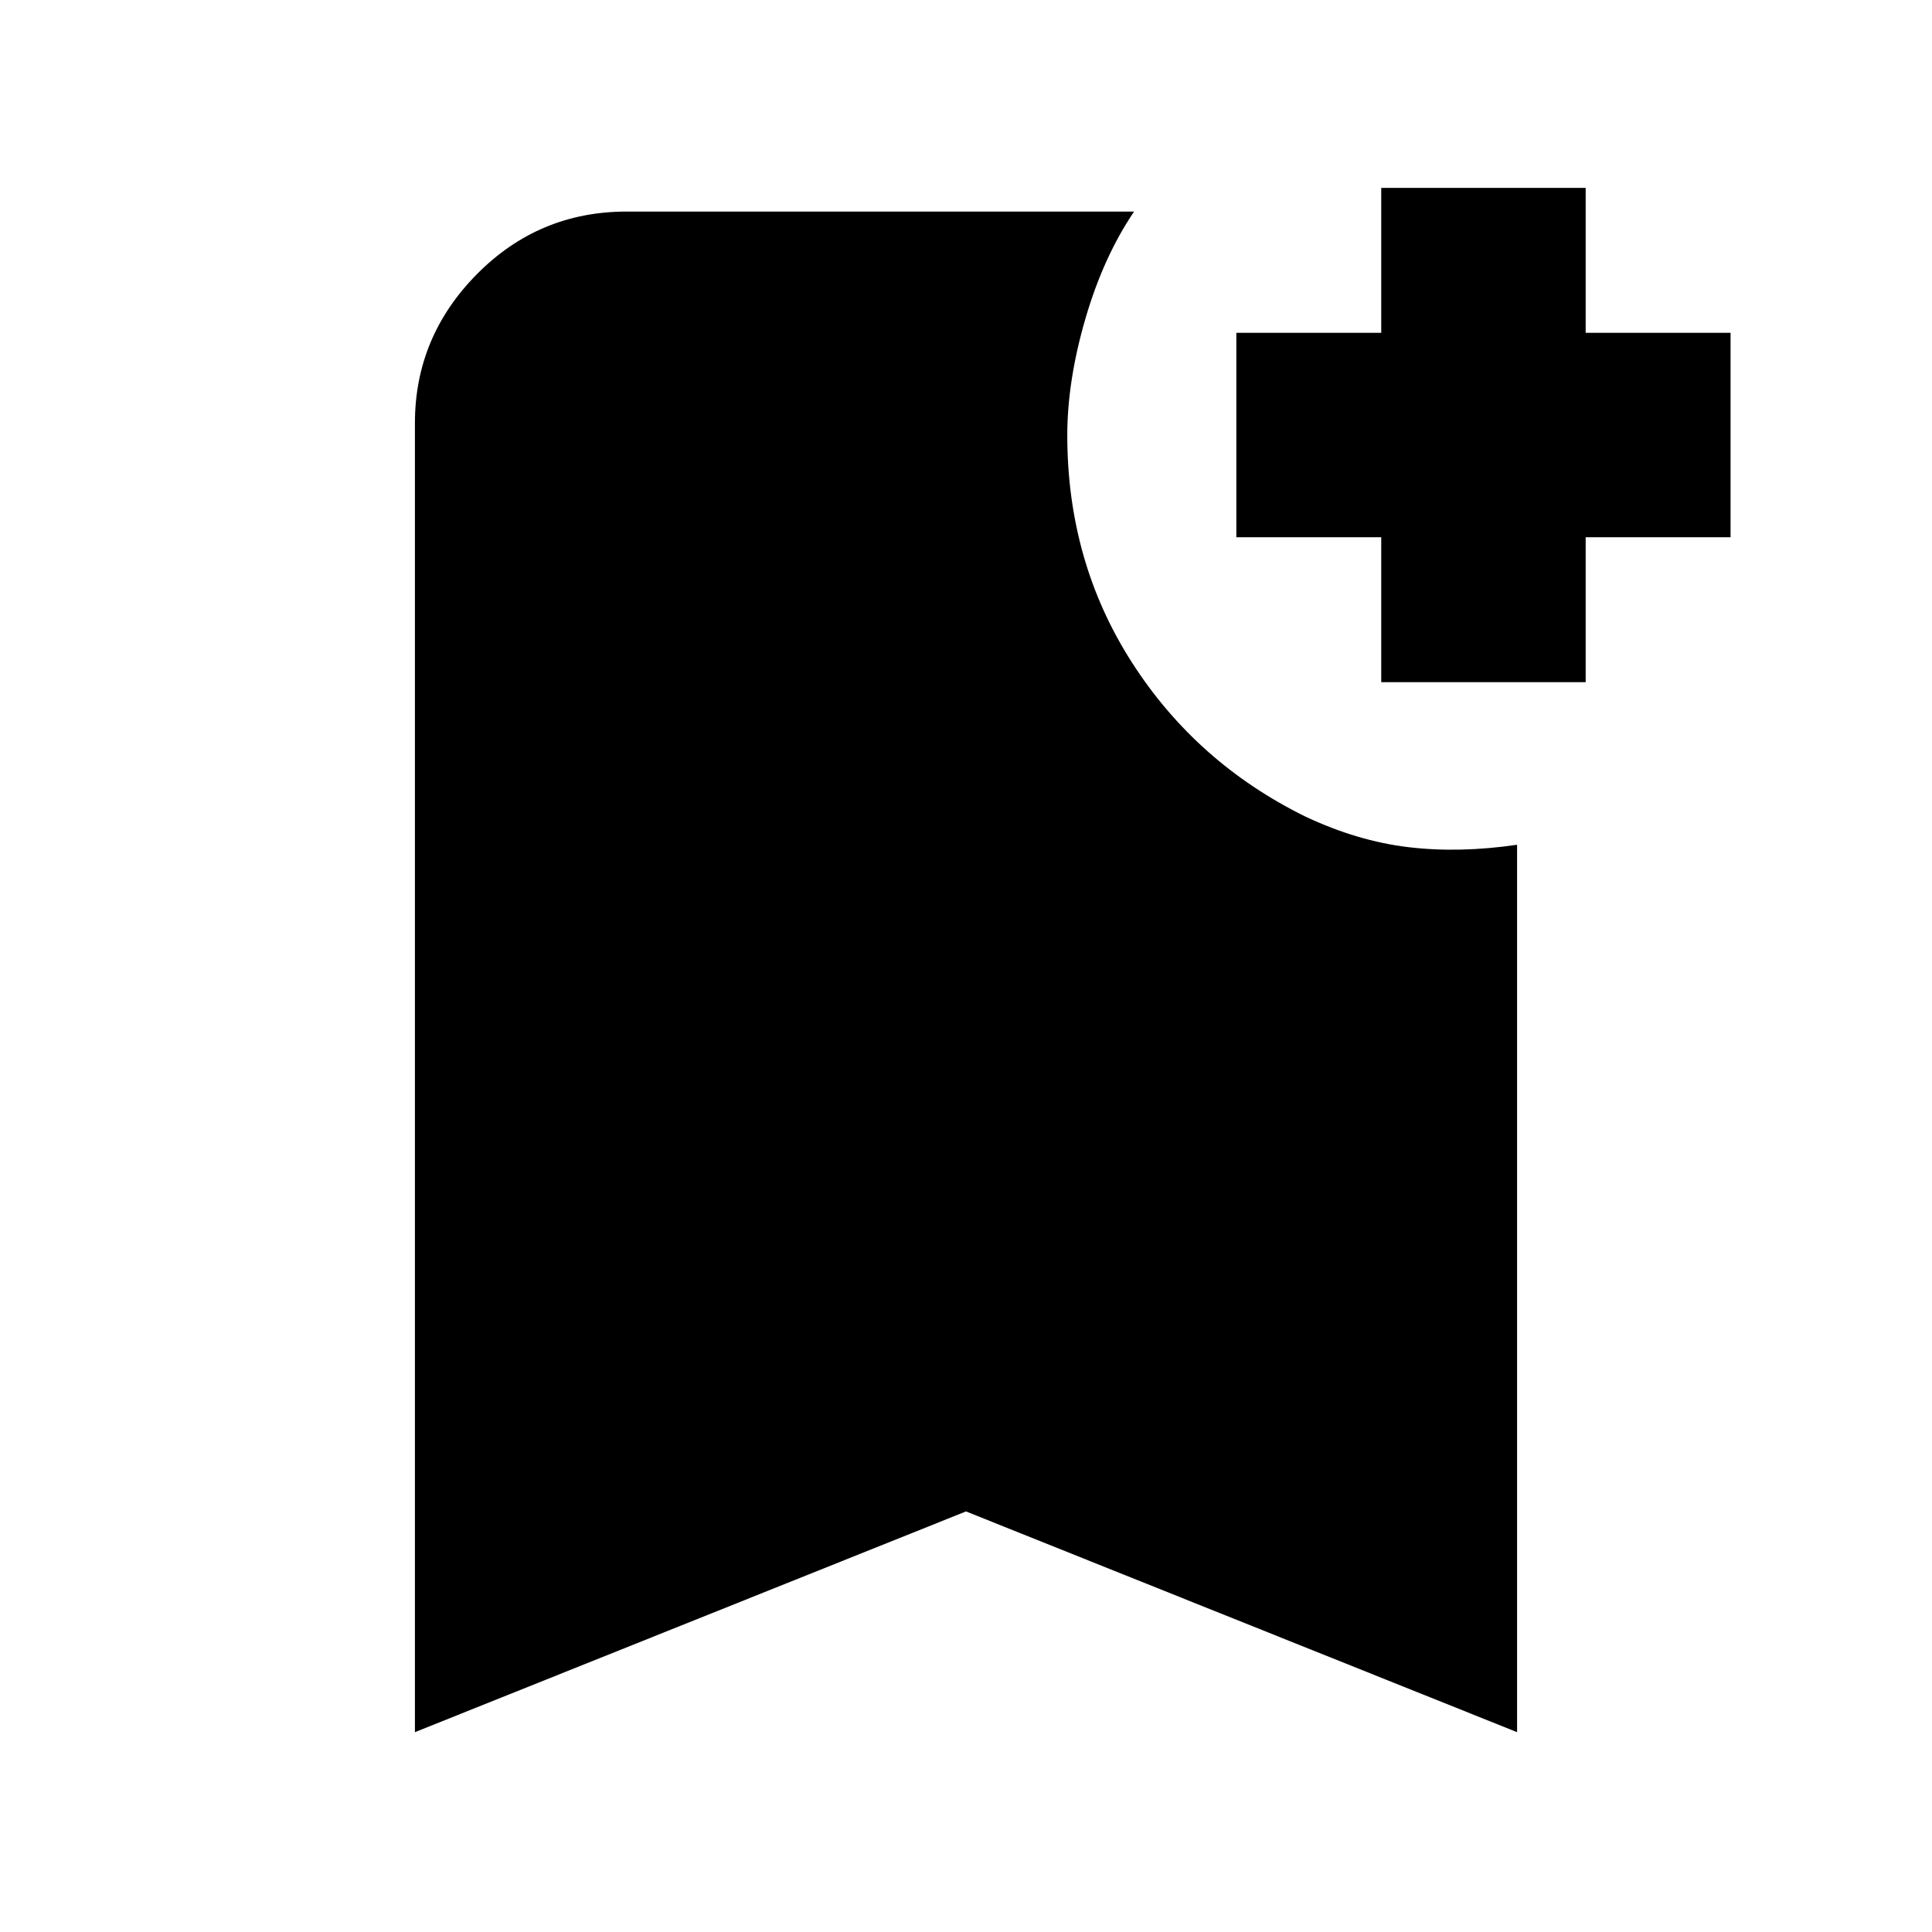 <svg xmlns="http://www.w3.org/2000/svg" height="20" viewBox="0 -960 960 960" width="20"><path d="M206.17-99.3v-650.4q0-42.92 30.79-74.05 30.79-31.12 74.39-31.12h252.17q-15.24 22.48-24.22 53.34-8.97 30.86-8.97 57.79 0 62.73 32.02 112.76 32.02 50.02 86.3 76.74 25.96 12.2 51.23 15.2 25.27 3 53.95-1.2V-99.3L480-208.98 206.17-99.3Zm480.16-521.74v-72h-72v-101.59h72v-72h101.58v72h72v101.59h-72v72H686.33Z"/></svg>